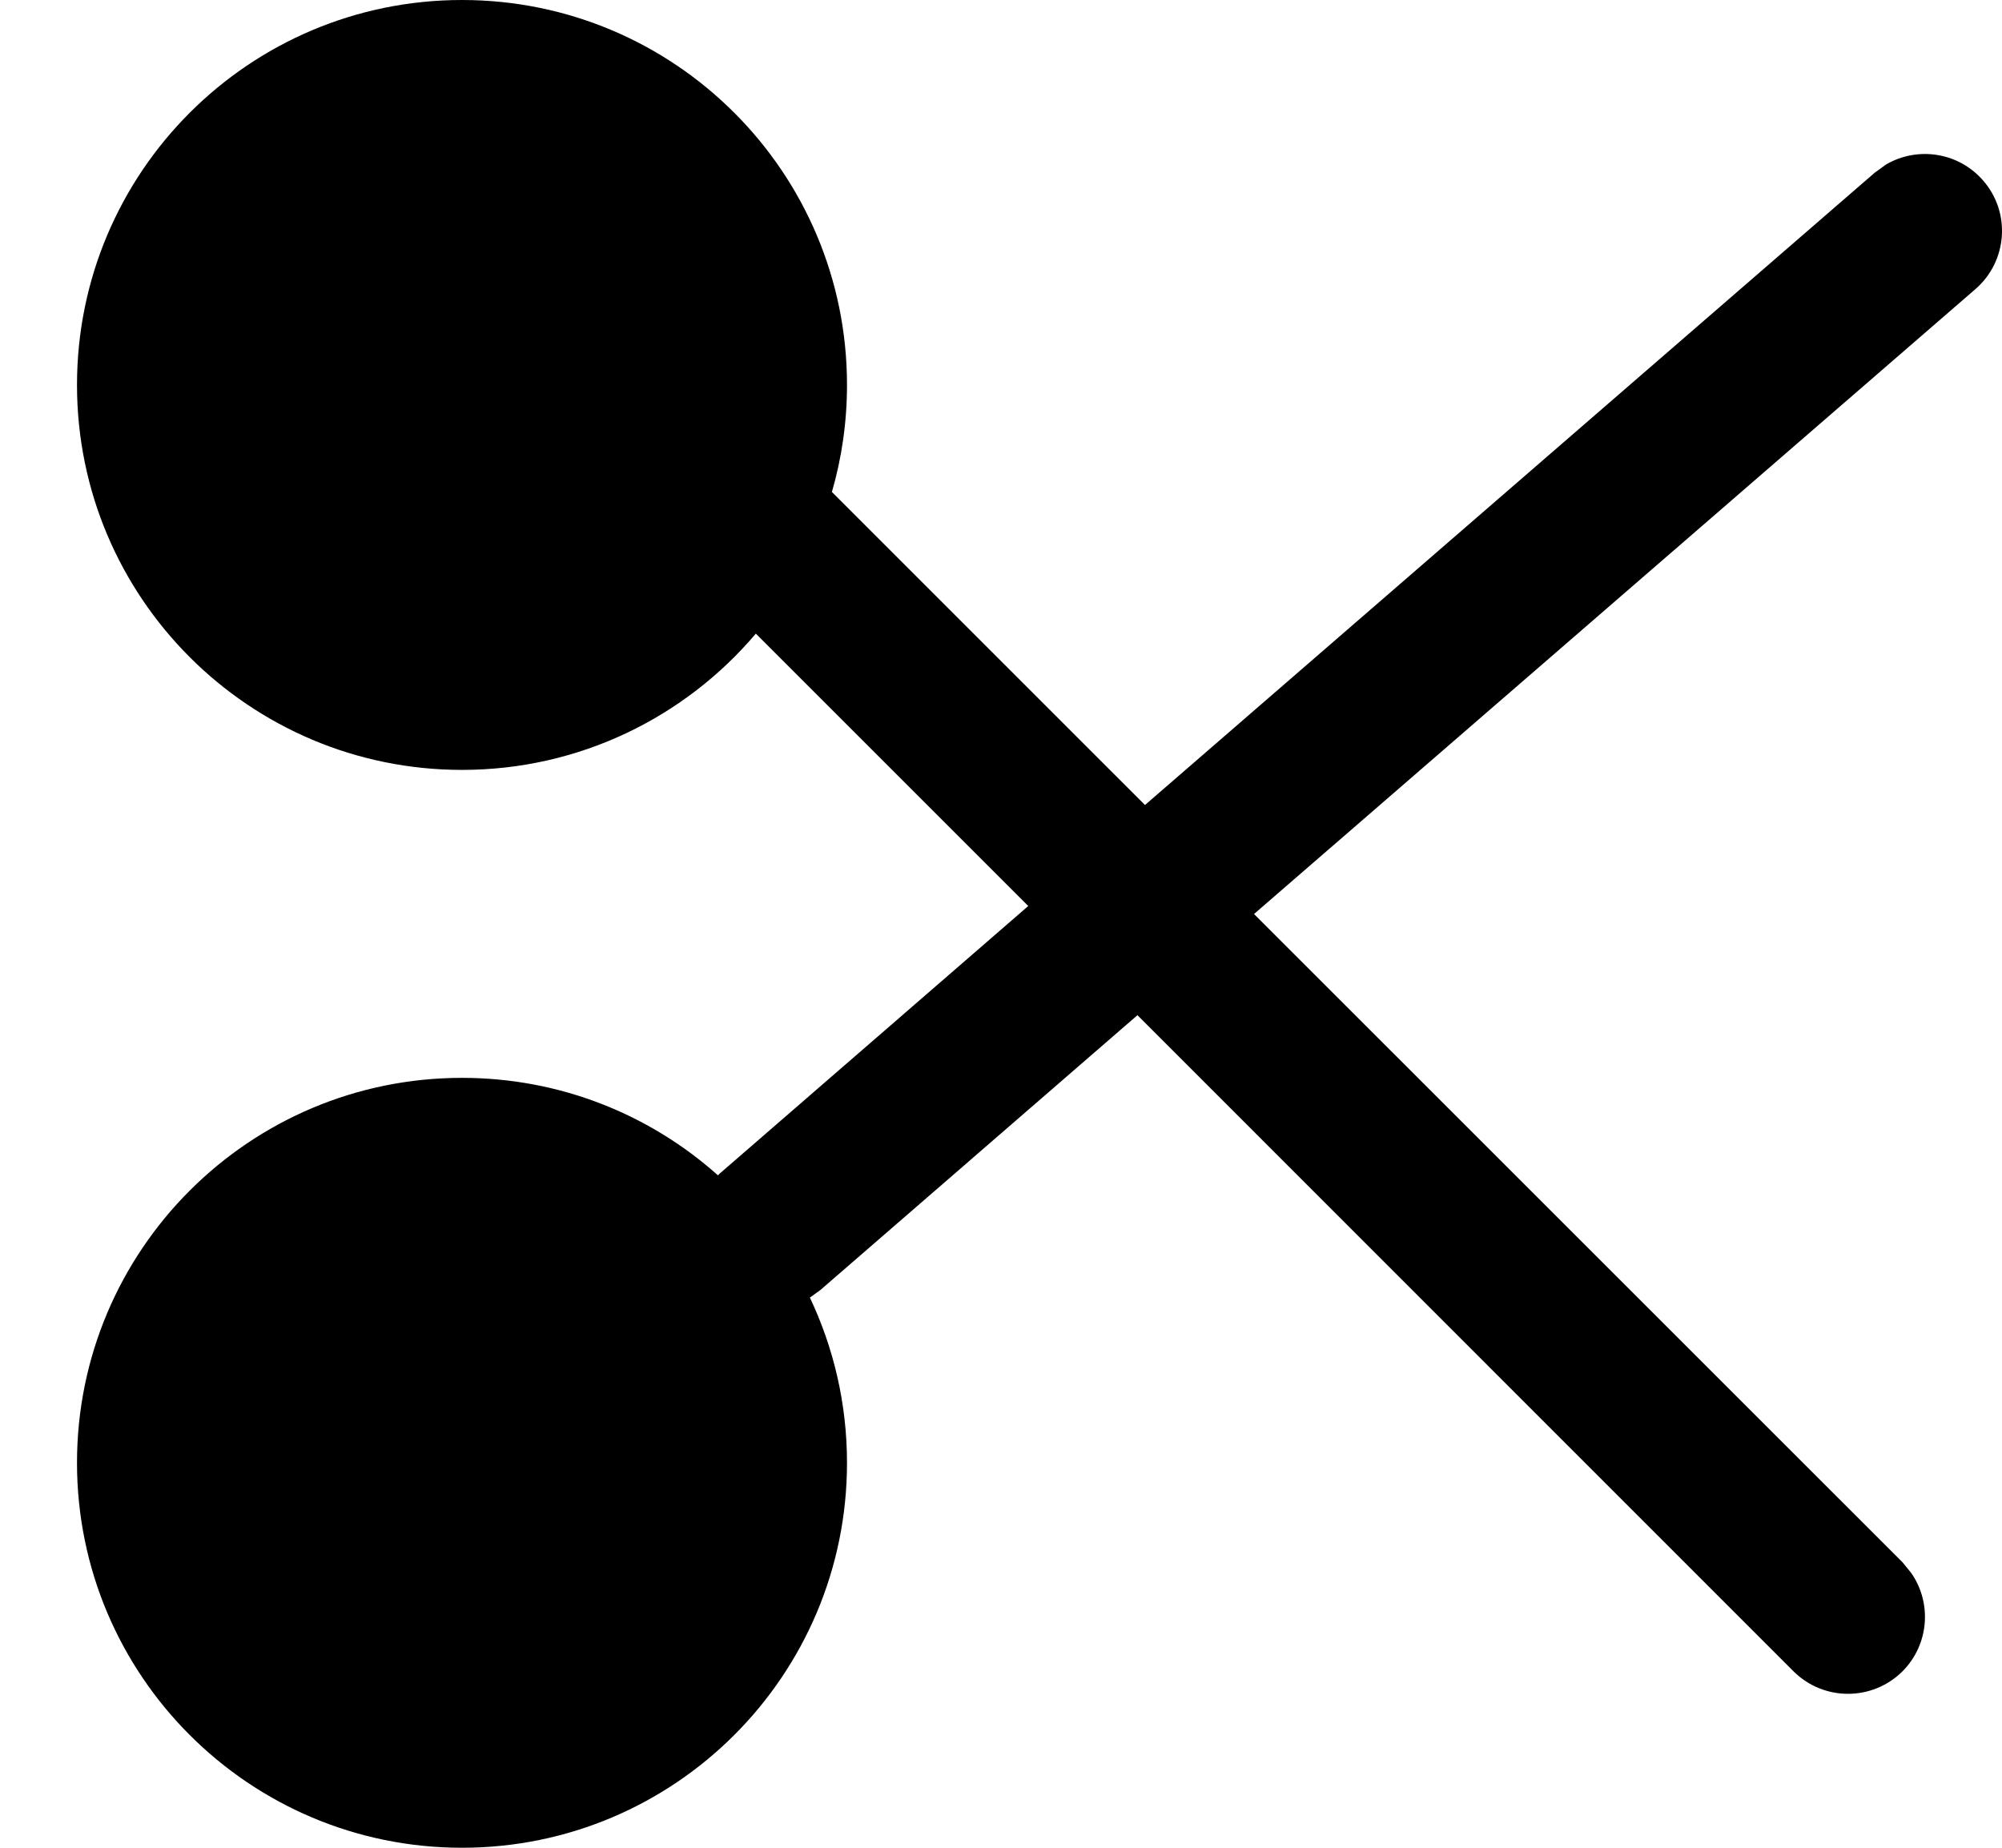<?xml version="1.0" encoding="UTF-8"?>
<svg width="13px" height="12px" viewBox="0 0 13 12" version="1.1" xmlns="http://www.w3.org/2000/svg" xmlns:xlink="http://www.w3.org/1999/xlink">
    <title>Solid/Cut</title>
    <g id="Page-1" stroke="none" stroke-width="1" fill="none" fill-rule="evenodd">
        <g id="Objects" transform="translate(-60, -218)" fill="#000000" fill-rule="nonzero">
            <g id="Combined-Shape" transform="translate(59, 216)">
                <path d="M4,2 C5.381,2 6.5,3.119 6.5,4.5 C6.5,4.741 6.466,4.974 6.402,5.195 L8.435,7.228 L13.173,3.122 L13.246,3.069 C13.45,2.949 13.717,2.987 13.878,3.173 C14.059,3.381 14.036,3.697 13.827,3.878 L13.827,3.878 L9.143,7.936 L13.354,12.146 L13.411,12.216 C13.546,12.411 13.527,12.68 13.354,12.854 C13.158,13.049 12.842,13.049 12.646,12.854 L12.646,12.854 L8.386,8.593 L6.327,10.378 L6.259,10.427 C6.413,10.752 6.5,11.116 6.5,11.5 C6.5,12.881 5.381,14 4,14 C2.619,14 1.5,12.881 1.5,11.5 C1.5,10.119 2.619,9 4,9 C4.638,9 5.221,9.239 5.662,9.633 L5.673,9.622 L7.677,7.884 L5.908,6.115 C5.45,6.656 4.765,7 4,7 C2.619,7 1.5,5.881 1.5,4.5 C1.5,3.119 2.619,2 4,2 Z"></path>
            </g>
        </g>
    </g>
</svg>